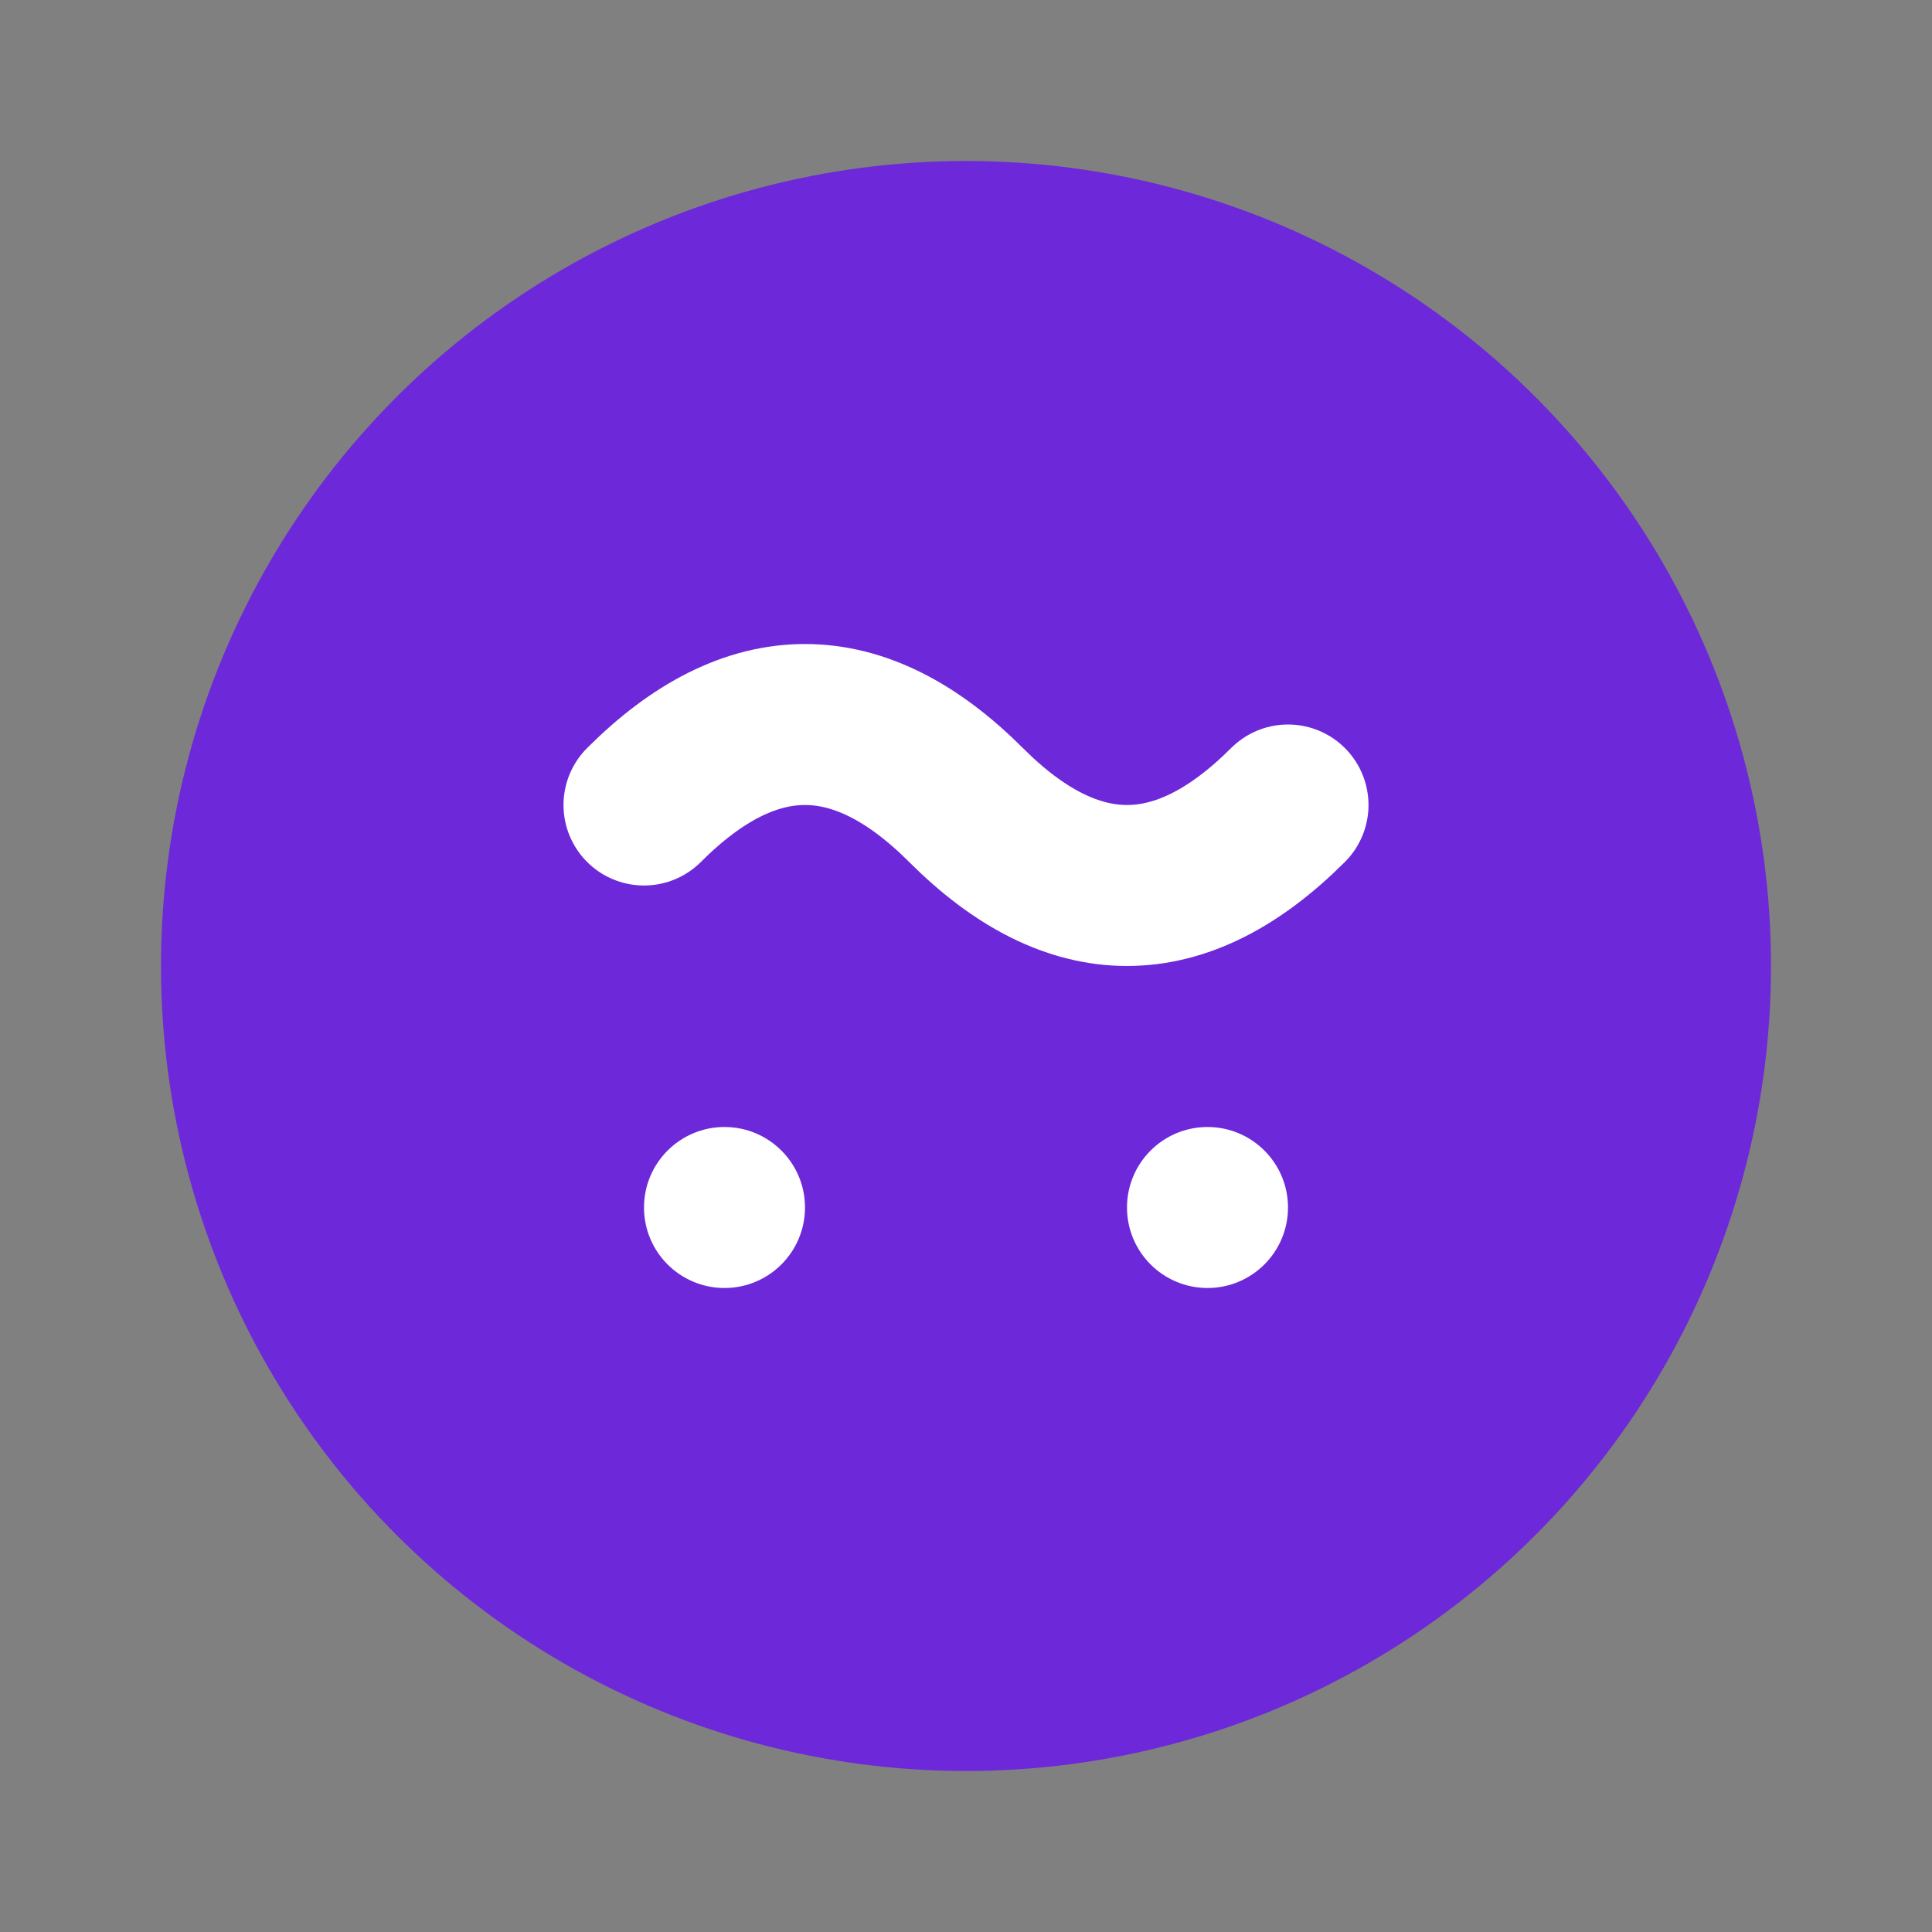 <svg xmlns="http://www.w3.org/2000/svg" viewBox="0 0 24 24" fill="none">
  <rect x="0" y="0" width="24" height="24" fill="#808080" stroke="none"/>
  <circle cx="12" cy="12" r="10" fill="#6d28d9"/>
  <path d="M8 10c1.333-1.333 2.667-1.333 4 0s2.667 1.333 4 0" stroke="white" stroke-width="2" stroke-linecap="round"/>
  <circle cx="9" cy="15" r="1" fill="white"/>
  <circle cx="15" cy="15" r="1" fill="white"/>
</svg>

